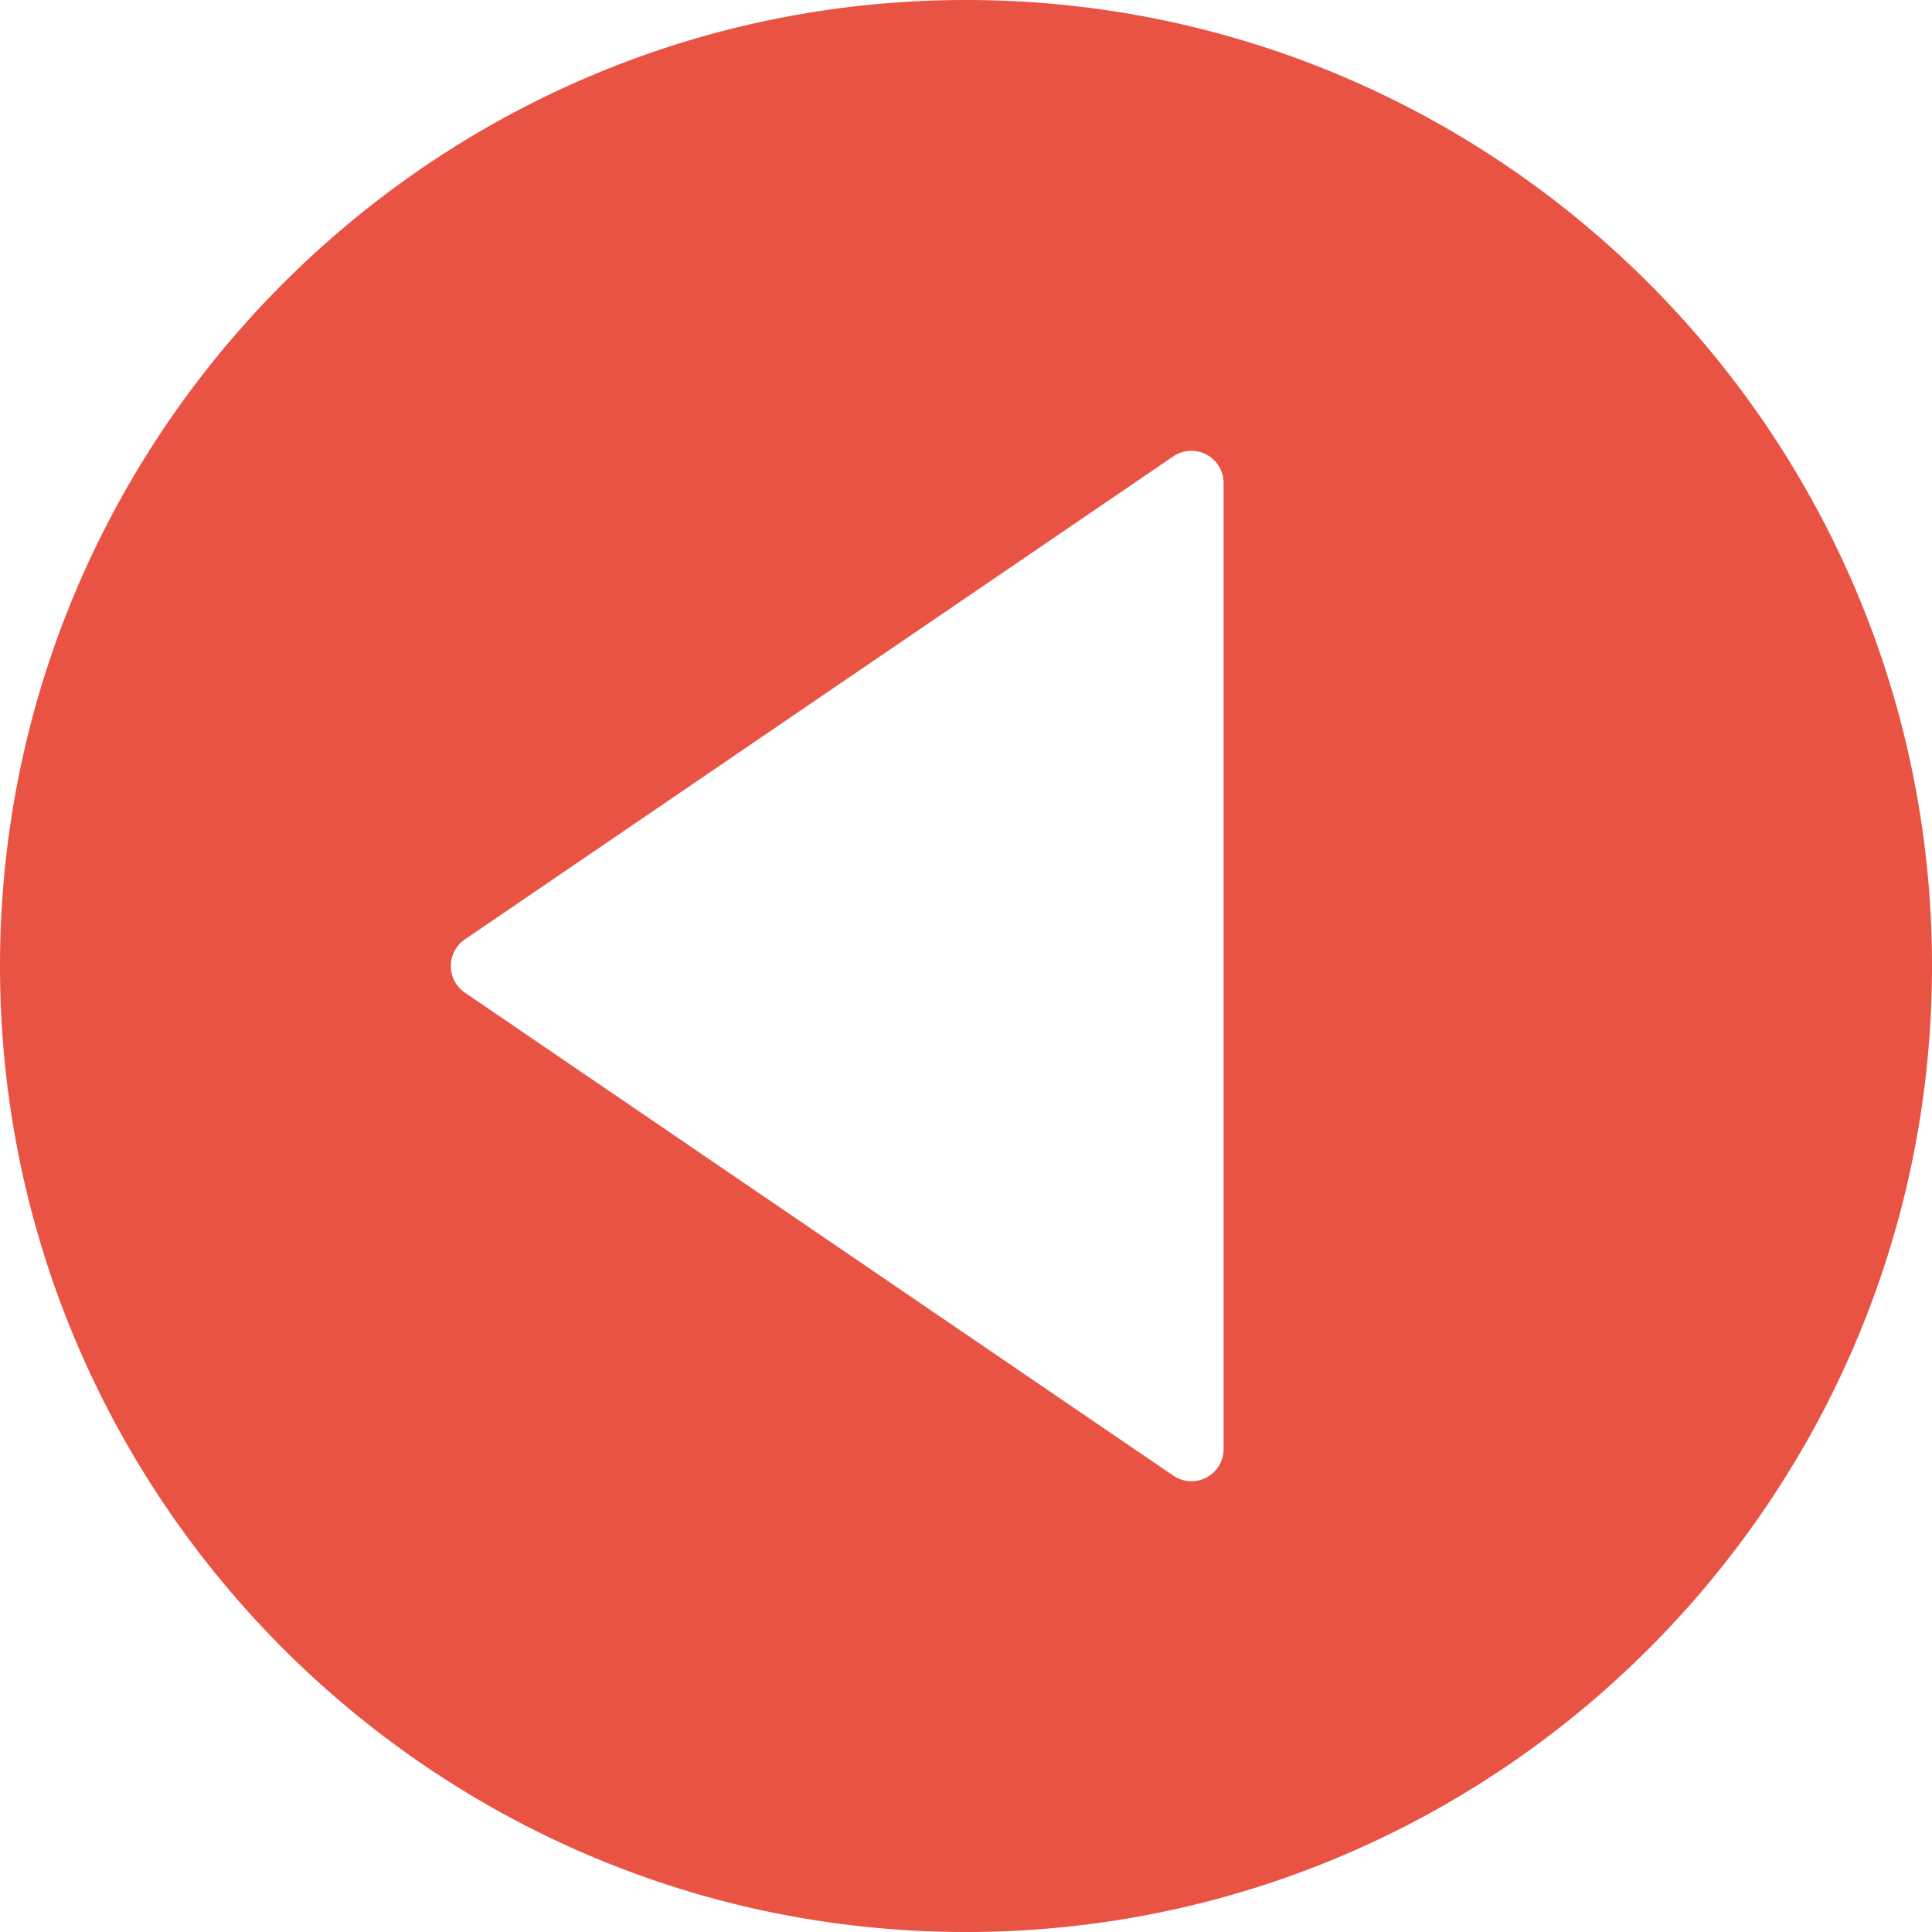 <svg width="60" height="60" xmlns="http://www.w3.org/2000/svg"><path d="M30 60c16.542 0 30-13.458 30-30S46.542 0 30 0 0 13.458 0 30s13.458 30 30 30zM14.437 29.174l22-15a1.002 1.002 0 0 1 1.03-.058A.999.999 0 0 1 38 15v30a.999.999 0 0 1-1.564.826l-22-15a1.001 1.001 0 0 1 .001-1.652z" fill="#E74C3C" opacity=".955"/></svg>